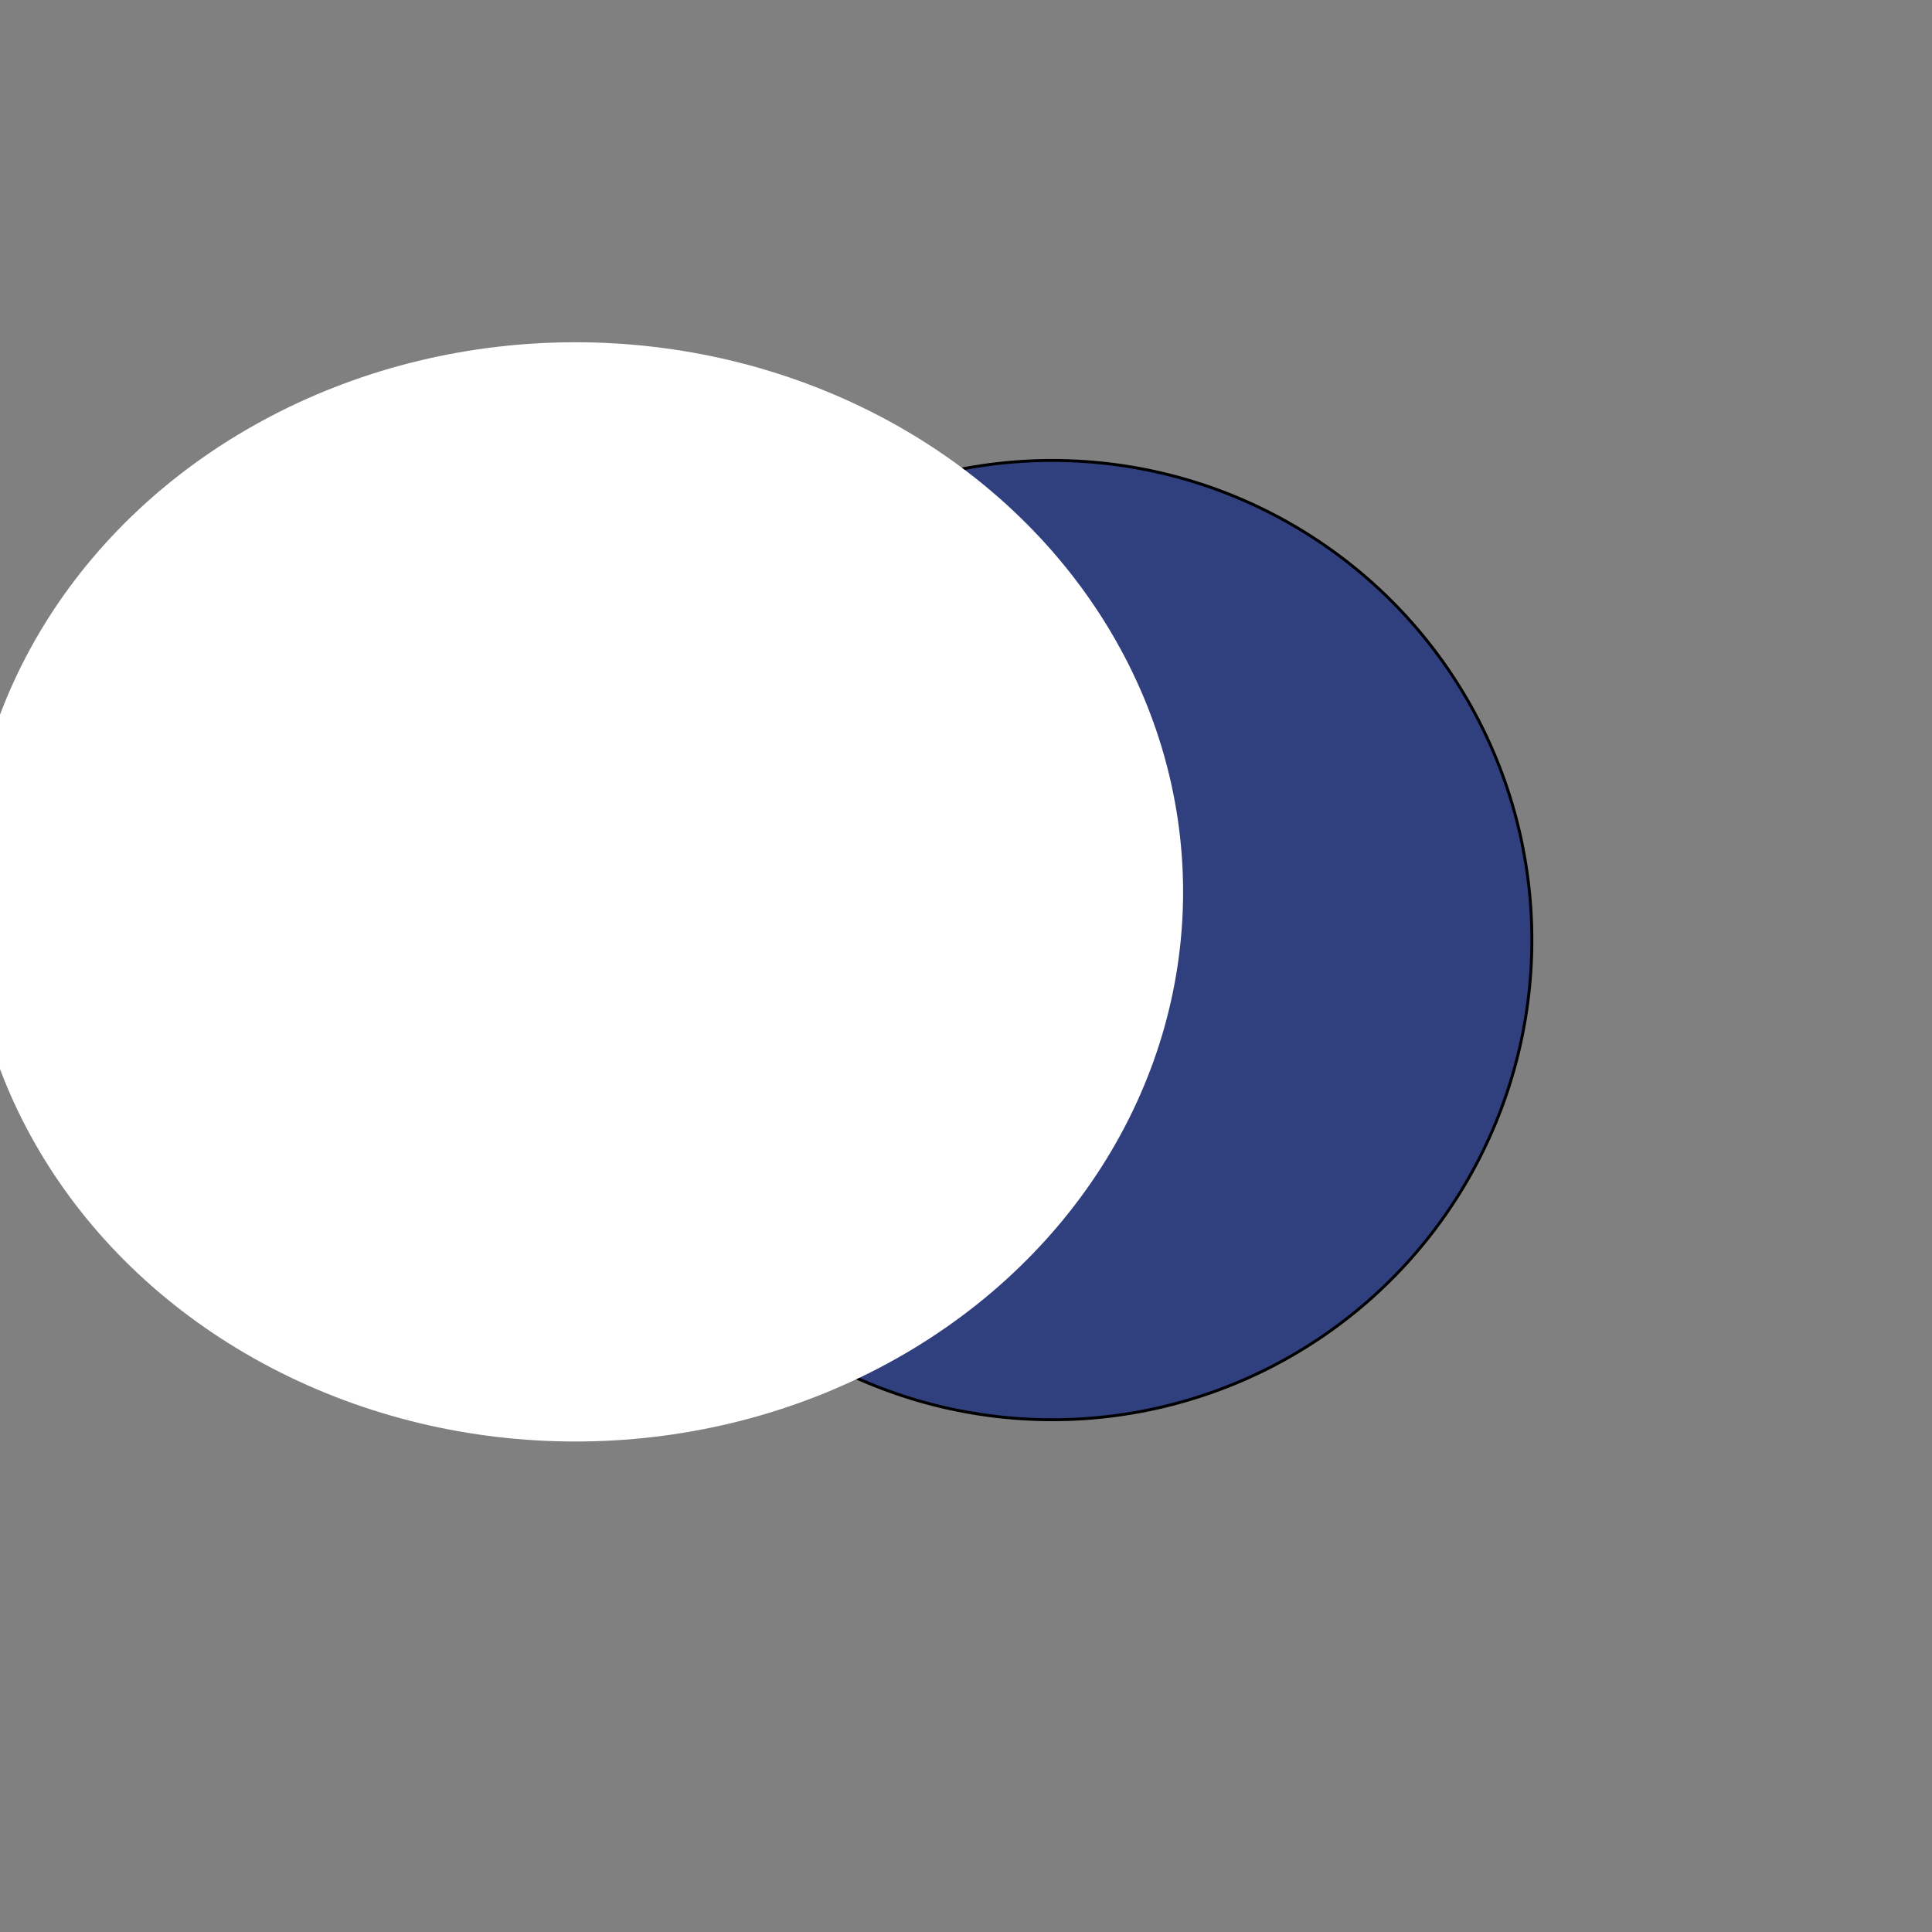 <?xml version="1.0" encoding="UTF-8" standalone="no"?>
<svg
   xmlns:dc="http://purl.org/dc/elements/1.1/"
   xmlns:cc="http://creativecommons.org/ns#"
   xmlns:rdf="http://www.w3.org/1999/02/22-rdf-syntax-ns#"
   xmlns:svg="http://www.w3.org/2000/svg"
   xmlns="http://www.w3.org/2000/svg"
   xmlns:sodipodi="http://sodipodi.sourceforge.net/DTD/sodipodi-0.dtd"
   xmlns:inkscape="http://www.inkscape.org/namespaces/inkscape"
   width="100"
   height="100"
   viewBox="0 0 26.458 26.458"
   version="1.1"
   id="svg8"
   inkscape:version="1.0.2-2 (e86c870879, 2021-01-15)">
  <rect x="0" y="0" width="26.458" height="26.458" fill="#808080" stroke="none"/>
  <defs
     id="defs2" />
  <sodipodi:namedview
     id="base"
     pagecolor="#ffffff"
     bordercolor="#666666"
     borderopacity="1.0"
     inkscape:pageopacity="0.0"
     inkscape:pageshadow="2"
     inkscape:zoom="6.5485359"
     inkscape:cx="64.985388"
     inkscape:cy="47.92871"
     inkscape:document-units="mm"
     inkscape:current-layer="layer1"
     inkscape:document-rotation="0"
     showgrid="false"
     units="px"
     showguides="true"
     inkscape:guide-bbox="true"
     inkscape:window-width="1898"
     inkscape:window-height="974"
     inkscape:window-x="10"
     inkscape:window-y="0"
     inkscape:window-maximized="0">
    <sodipodi:guide
       position="-25.269,21.813"
       orientation="1,0"
       id="guide949" />
    <sodipodi:guide
       position="-25.269,21.813"
       orientation="1,0"
       id="guide951" />
    <sodipodi:guide
       position="-12.107,18.293"
       orientation="1,0"
       id="guide1033" />
  </sodipodi:namedview>
  <g
     inkscape:label="Calque 1"
     inkscape:groupmode="layer"
     id="layer1">
    <circle
       style="fill:#00187d;fill-opacity:0.624;stroke:#000000;stroke-width:0.04;stroke-miterlimit:4;stroke-dasharray:none;stroke-opacity:1"
       id="path1117"
       cx="-19.13"
       cy="2.67"
       r="6.566"
       transform="matrix(-0.831,-0.557,-0.557,0.831,0,0)" />
    <ellipse
       style="fill:#ffffff;fill-opacity:1;stroke:none;stroke-width:0.043;stroke-miterlimit:4;stroke-dasharray:none;stroke-opacity:1"
       id="path1119"
       cx="7.879"
       cy="12.214"
       rx="8.323"
       ry="7.527" />
  </g>
  <g
     inkscape:groupmode="layer"
     id="layer3"
     inkscape:label="Calque 2"
     sodipodi:insensitive="true" />
</svg>
